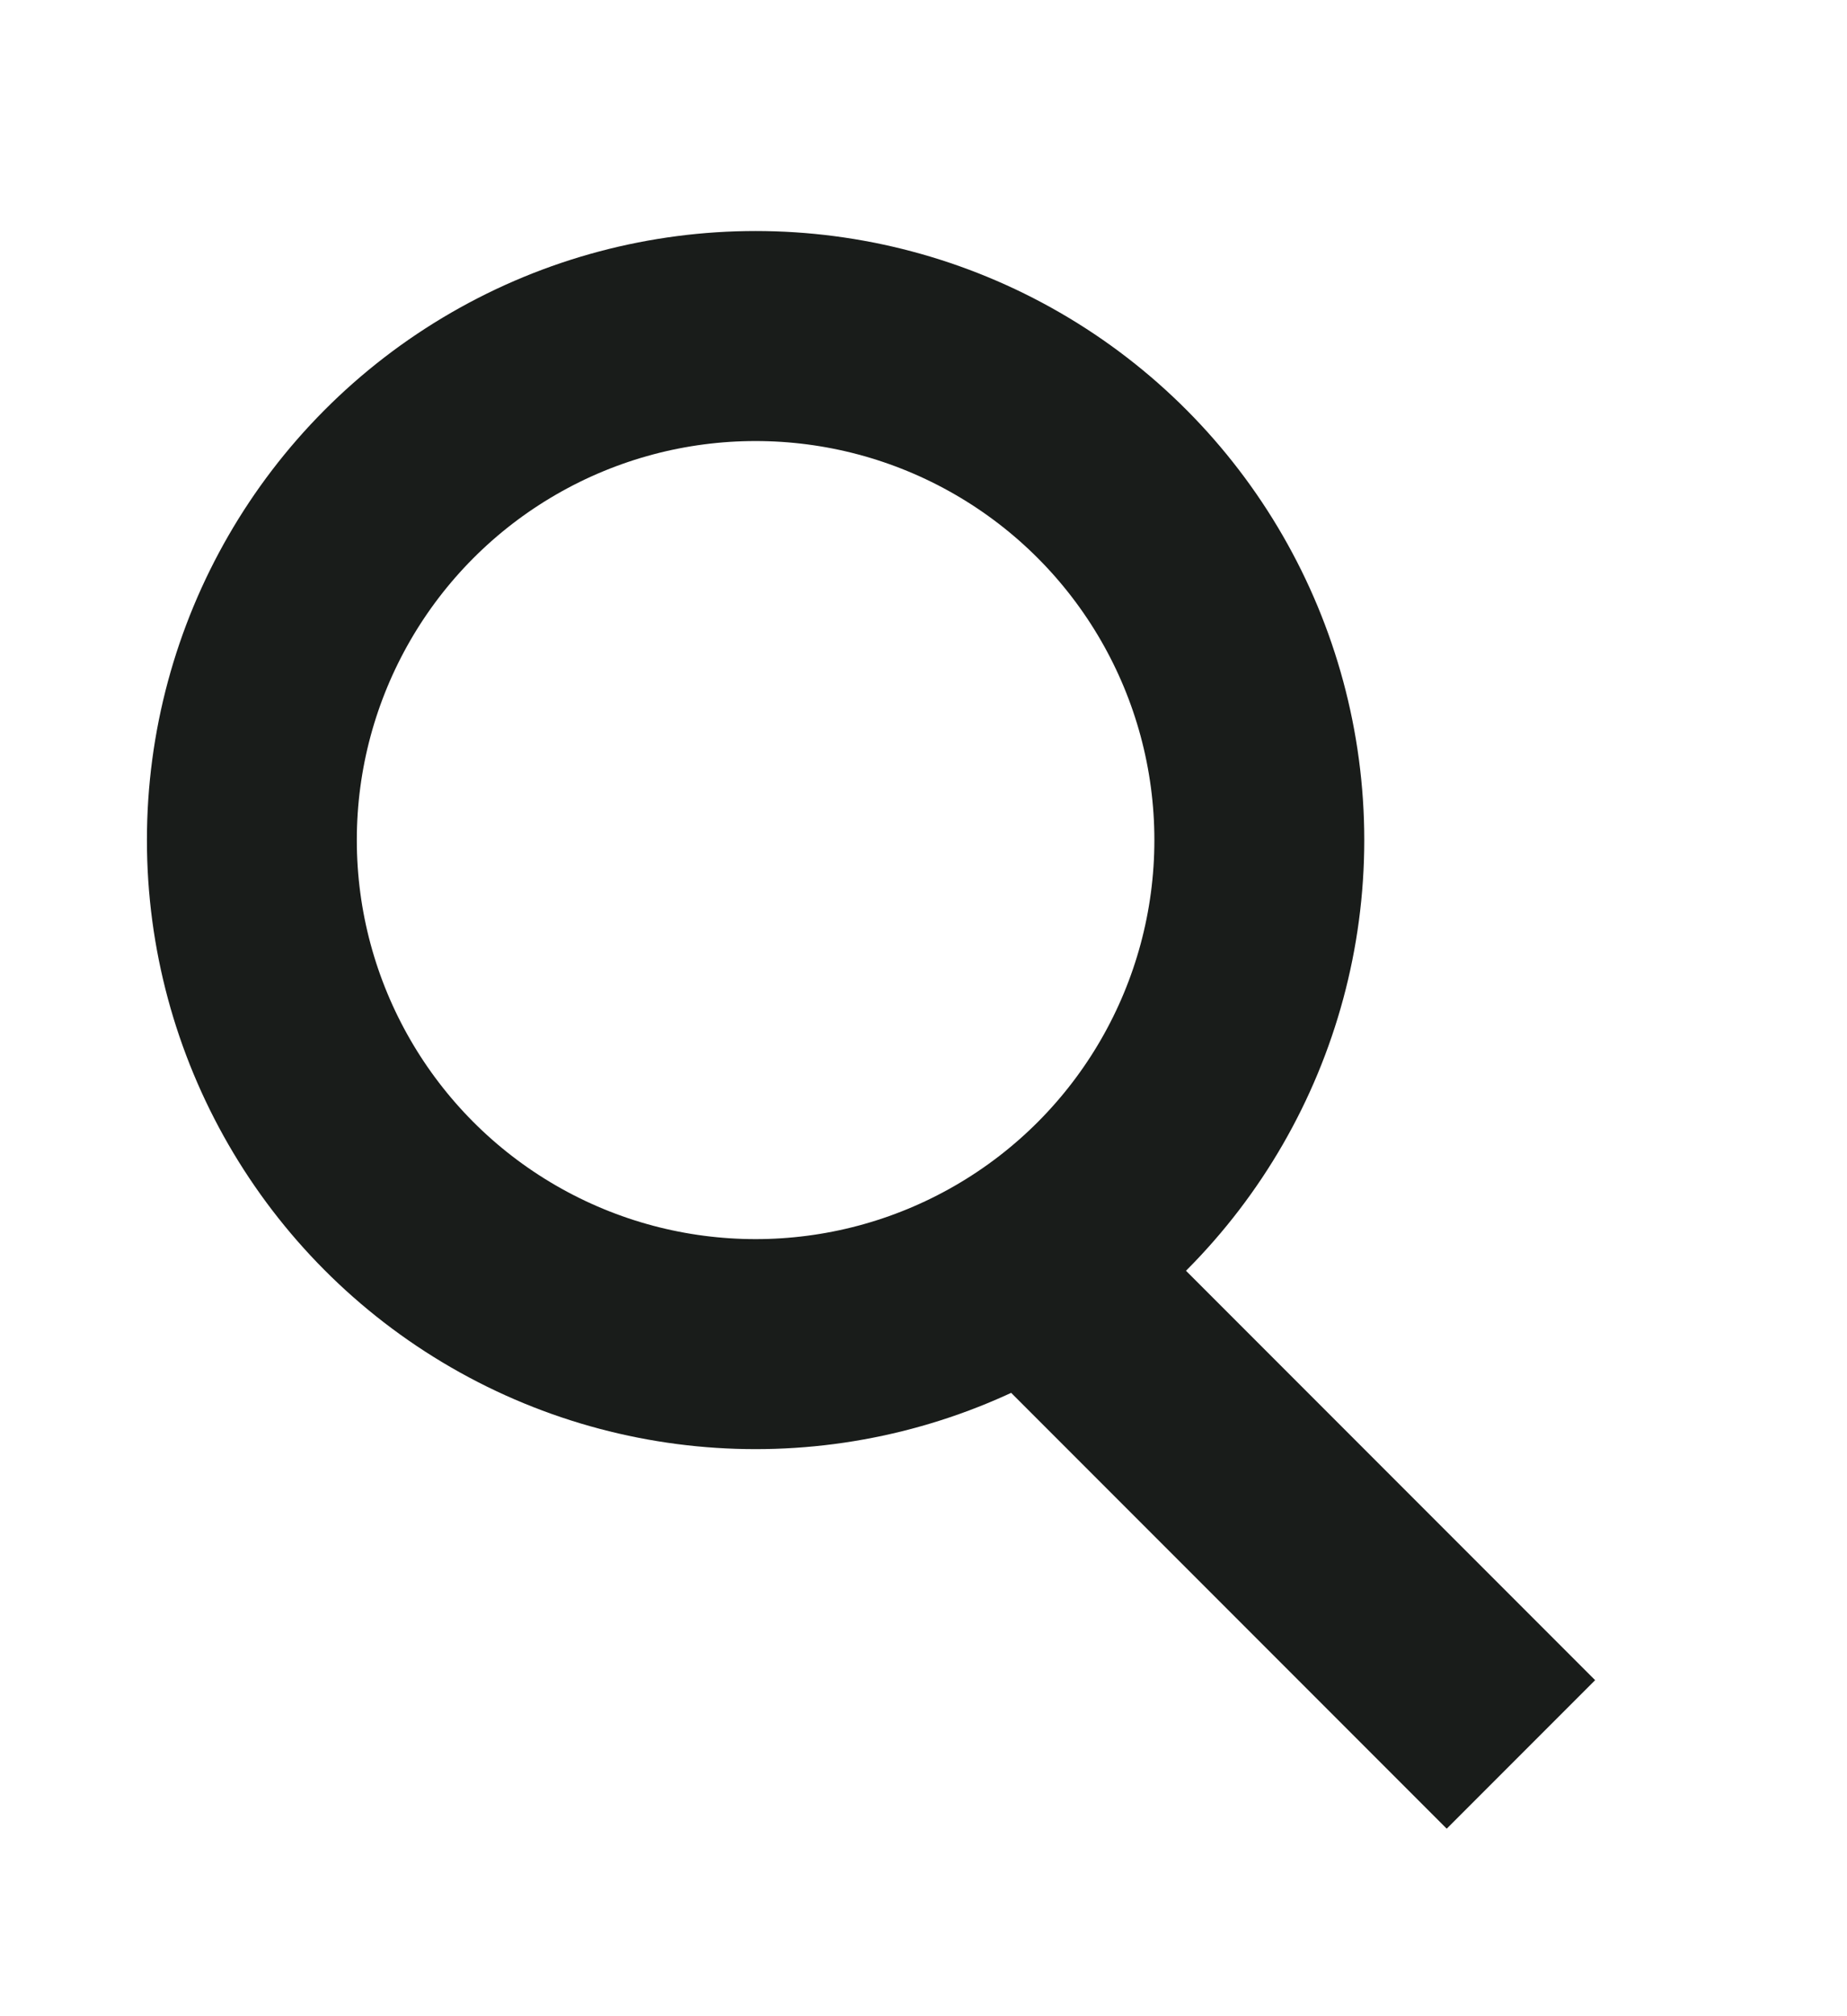 <svg width="22" height="24" viewBox="0 0 22 24" fill="none" xmlns="http://www.w3.org/2000/svg">
<circle cx="9" cy="10" r="6" stroke="#191C1A" stroke-width="2.5"/>
<line x1="18.116" y1="20.884" x2="12.116" y2="14.884" stroke="#191C1A" stroke-width="2.5"/>
</svg>
